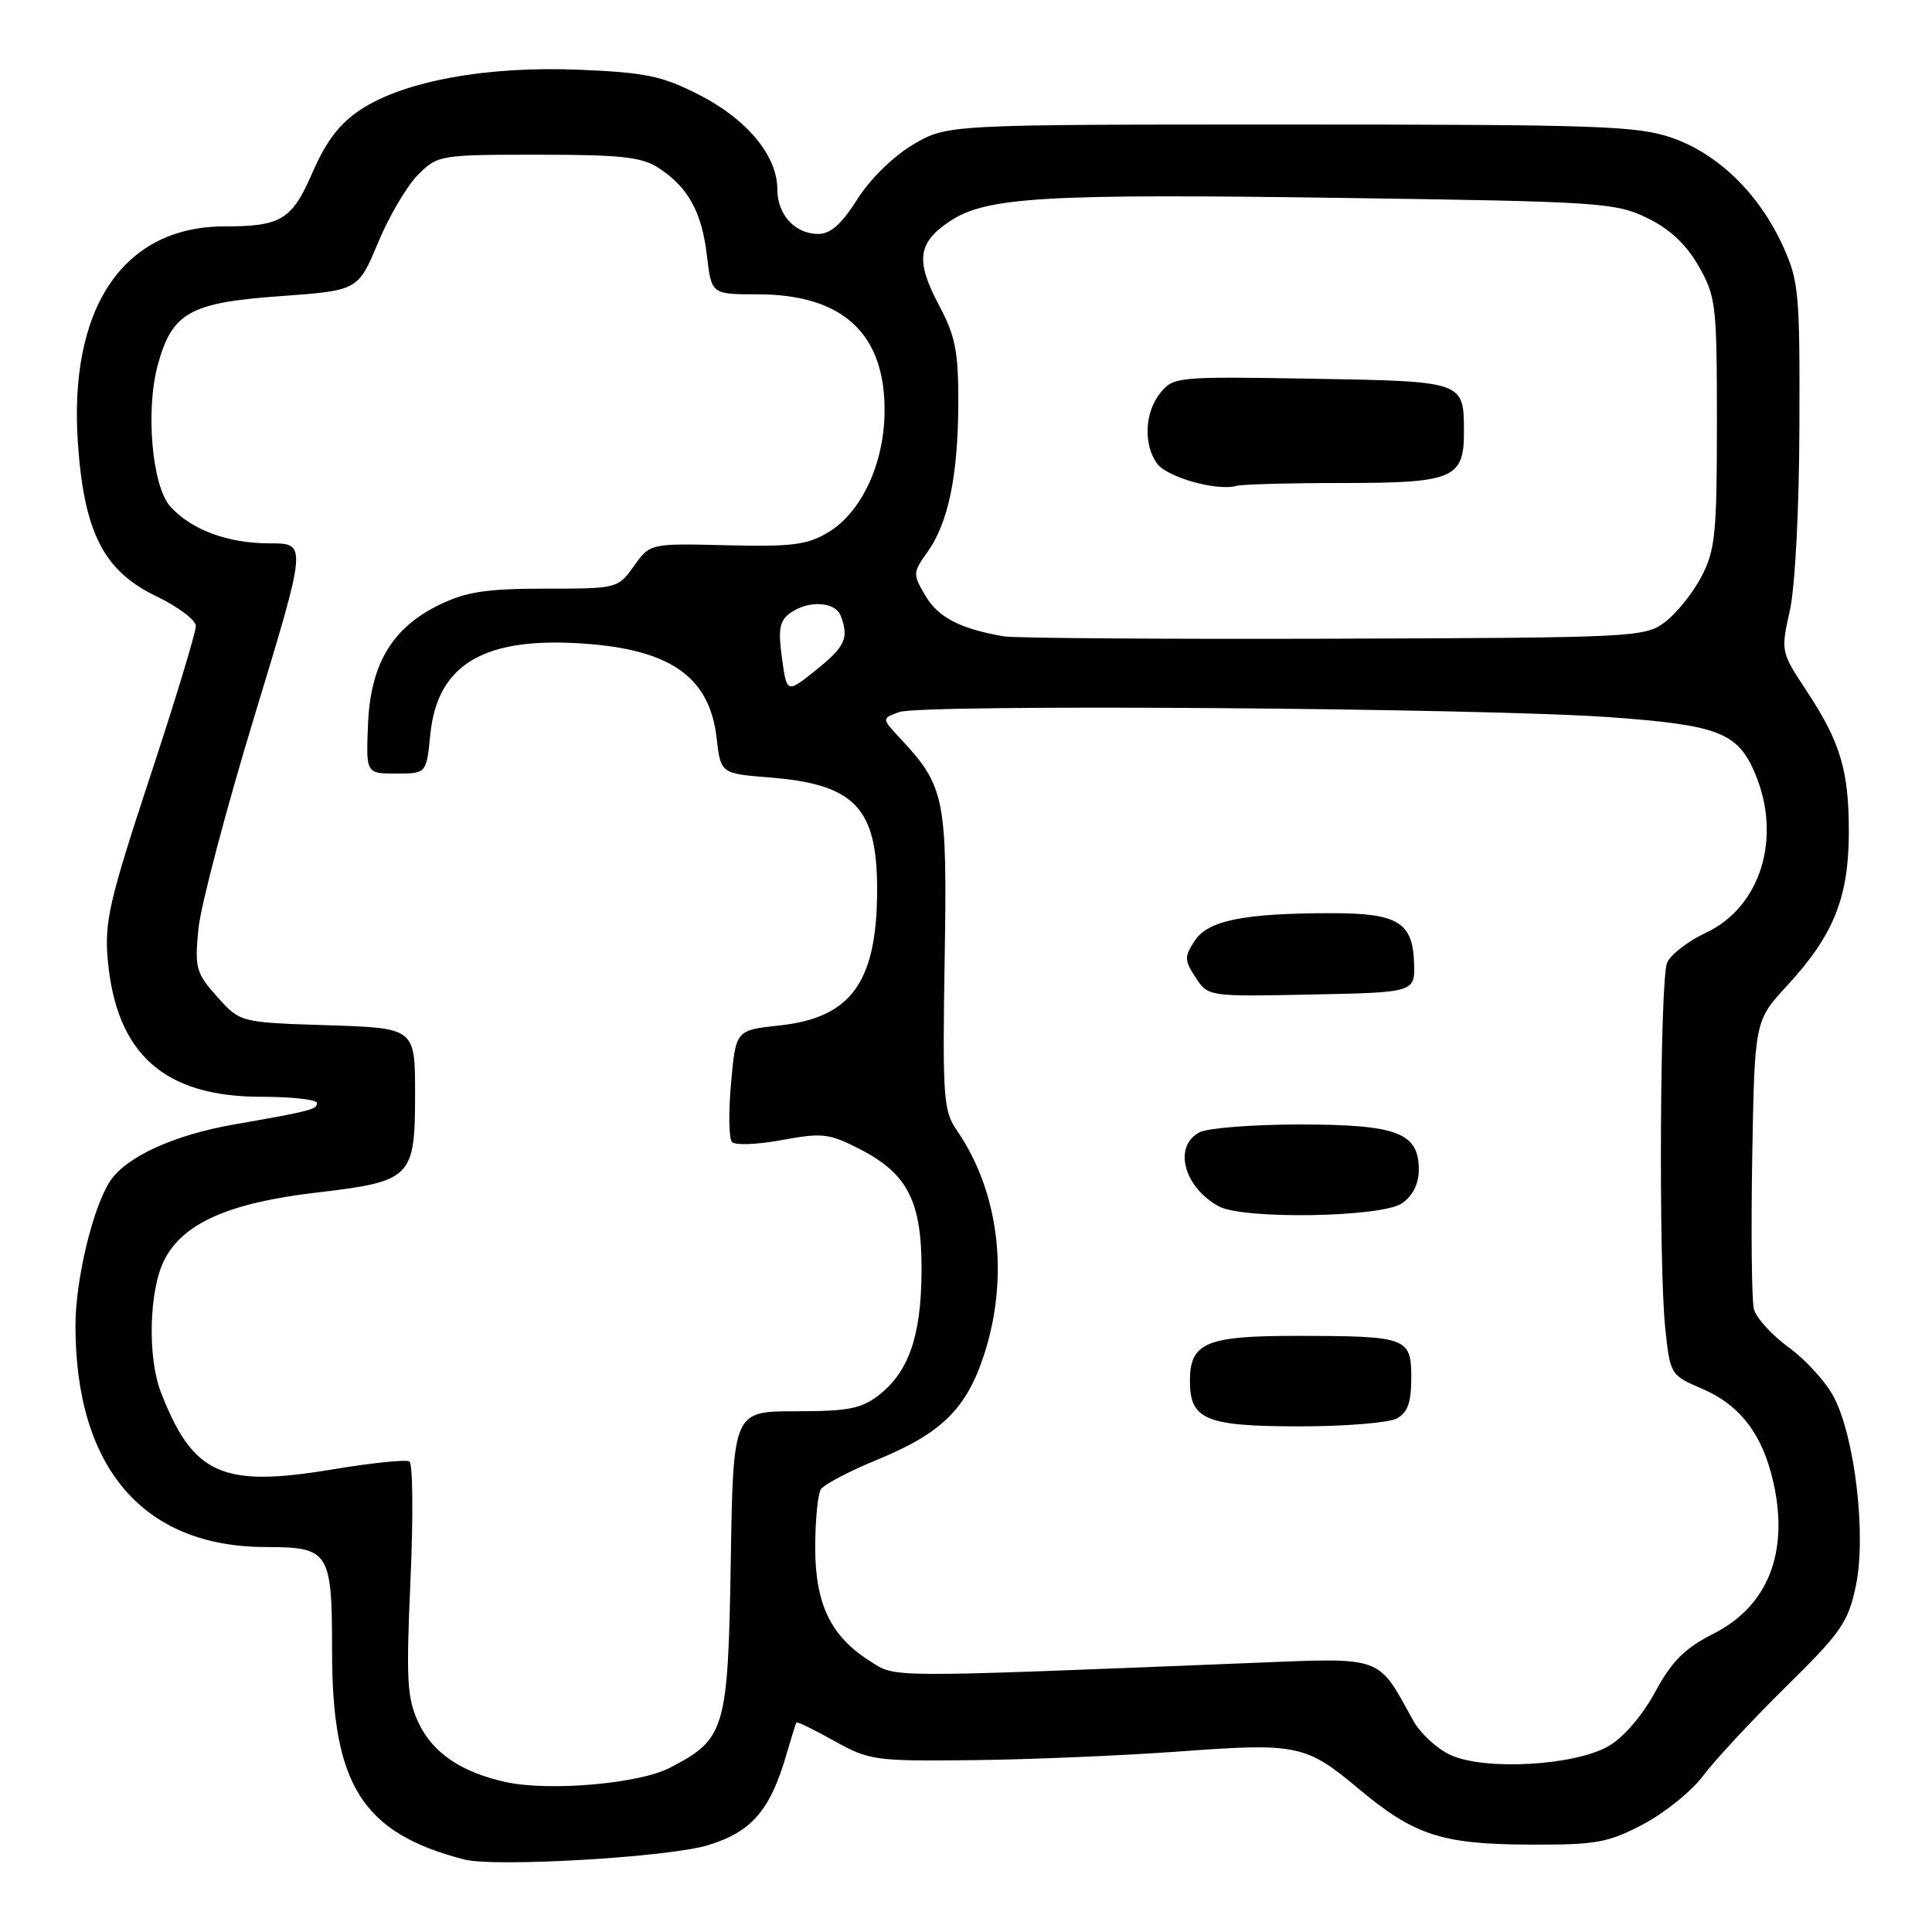 <?xml version="1.0" encoding="UTF-8" standalone="no"?>
<!DOCTYPE svg PUBLIC "-//W3C//DTD SVG 1.1//EN" "http://www.w3.org/Graphics/SVG/1.1/DTD/svg11.dtd" >
<svg xmlns="http://www.w3.org/2000/svg" xmlns:xlink="http://www.w3.org/1999/xlink" version="1.1" viewBox="0 0 256 256">
 <g >
 <path fill="currentColor"
d=" M 93.80 244.50 C 99.58 242.75 102.04 239.91 104.20 232.50 C 104.84 230.30 105.44 228.38 105.53 228.24 C 105.62 228.09 107.87 229.19 110.54 230.68 C 115.18 233.27 115.92 233.37 128.94 233.23 C 136.40 233.15 148.70 232.63 156.27 232.08 C 171.91 230.93 173.03 231.17 180.05 237.04 C 187.36 243.16 191.01 244.36 202.50 244.42 C 211.50 244.46 213.02 244.19 217.70 241.74 C 220.56 240.24 224.16 237.33 225.70 235.27 C 227.24 233.21 232.16 227.92 236.64 223.51 C 243.98 216.29 244.90 214.96 245.92 210.08 C 247.31 203.41 245.78 190.39 242.97 185.07 C 241.94 183.11 239.25 180.16 237.01 178.53 C 234.77 176.90 232.69 174.61 232.40 173.45 C 232.11 172.29 232.01 163.23 232.18 153.30 C 232.50 135.26 232.50 135.26 236.83 130.57 C 242.94 123.94 244.95 118.97 244.98 110.40 C 245.00 102.10 243.89 98.36 239.30 91.42 C 235.99 86.41 235.96 86.28 237.16 80.92 C 237.86 77.79 238.40 67.46 238.43 56.50 C 238.50 38.72 238.35 37.18 236.20 32.50 C 233.04 25.63 227.66 20.40 221.57 18.27 C 217.01 16.68 211.95 16.50 171.00 16.50 C 125.50 16.50 125.50 16.50 121.00 19.15 C 118.38 20.70 115.29 23.72 113.60 26.40 C 111.54 29.68 110.05 31.00 108.43 31.00 C 105.34 31.00 103.00 28.45 103.00 25.08 C 103.00 20.66 99.01 15.83 92.71 12.60 C 87.74 10.06 85.60 9.61 76.74 9.24 C 64.50 8.73 53.51 10.74 47.78 14.53 C 44.98 16.38 43.20 18.72 41.37 22.94 C 38.69 29.12 37.24 30.00 29.74 30.00 C 16.33 30.00 9.05 40.81 10.33 58.85 C 11.16 70.60 13.77 75.67 20.70 79.00 C 23.57 80.38 25.93 82.15 25.95 82.93 C 25.98 83.72 23.25 92.72 19.88 102.93 C 14.46 119.38 13.83 122.15 14.28 127.21 C 15.42 139.68 21.76 145.33 34.63 145.33 C 38.68 145.33 42.00 145.70 42.00 146.15 C 42.00 147.01 41.23 147.21 31.00 149.00 C 23.03 150.39 16.69 153.30 14.58 156.52 C 12.29 160.02 10.00 169.58 10.00 175.66 C 10.00 194.51 18.99 204.97 35.21 204.99 C 43.64 205.00 44.00 205.56 44.00 218.76 C 44.00 236.56 48.00 242.88 61.50 246.39 C 65.54 247.44 88.53 246.10 93.80 244.50 Z  M 67.00 236.13 C 61.15 234.84 57.36 232.28 55.49 228.34 C 53.93 225.04 53.80 222.79 54.39 209.38 C 54.77 201.01 54.70 193.93 54.25 193.65 C 53.79 193.37 49.16 193.85 43.96 194.72 C 29.42 197.13 25.57 195.40 21.33 184.51 C 19.53 179.90 19.74 171.02 21.75 167.00 C 24.20 162.10 30.30 159.38 41.97 158.02 C 54.55 156.54 55.00 156.09 55.00 144.95 C 55.00 136.22 55.00 136.22 43.41 135.85 C 31.82 135.48 31.82 135.48 28.78 132.08 C 25.97 128.94 25.79 128.28 26.29 123.09 C 26.59 120.02 29.95 107.26 33.76 94.75 C 40.68 72.00 40.68 72.00 35.81 72.00 C 30.17 72.00 25.33 70.21 22.54 67.08 C 20.16 64.40 19.27 54.42 20.89 48.42 C 22.77 41.44 25.13 40.10 37.04 39.25 C 47.44 38.50 47.44 38.50 50.09 32.16 C 51.54 28.67 53.93 24.62 55.39 23.16 C 58.00 20.55 58.29 20.50 71.32 20.50 C 82.32 20.50 85.05 20.80 87.28 22.26 C 91.20 24.83 92.99 28.08 93.67 33.87 C 94.28 39.00 94.28 39.00 100.39 39.00 C 111.68 39.00 117.31 44.21 117.21 54.58 C 117.15 61.44 114.15 67.88 109.77 70.52 C 106.99 72.20 104.98 72.46 96.32 72.25 C 86.14 72.00 86.14 72.00 84.00 75.00 C 81.88 77.98 81.79 78.00 72.25 78.00 C 64.49 78.00 61.78 78.41 58.25 80.12 C 51.96 83.17 49.07 88.00 48.76 96.04 C 48.50 102.50 48.50 102.50 52.50 102.50 C 56.50 102.50 56.50 102.50 57.02 97.31 C 57.96 87.95 64.22 84.30 77.63 85.30 C 88.99 86.14 94.04 89.79 94.96 97.81 C 95.50 102.50 95.50 102.50 102.00 103.02 C 113.41 103.93 116.34 107.11 116.22 118.46 C 116.10 130.26 112.67 134.87 103.28 135.88 C 97.50 136.50 97.50 136.50 96.87 143.50 C 96.52 147.35 96.57 150.87 96.99 151.32 C 97.41 151.78 100.39 151.66 103.62 151.06 C 108.98 150.07 109.87 150.18 113.96 152.28 C 120.30 155.54 122.16 159.23 122.11 168.42 C 122.07 176.97 120.44 181.73 116.49 184.83 C 114.16 186.66 112.43 187.00 105.44 187.00 C 97.15 187.00 97.15 187.00 96.83 206.93 C 96.46 229.27 96.12 230.43 88.74 234.25 C 84.69 236.36 72.73 237.39 67.00 236.13 Z  M 192.23 232.56 C 190.42 231.74 188.17 229.66 187.23 227.94 C 182.46 219.28 183.49 219.64 165.57 220.36 C 116.63 222.32 118.79 222.33 115.24 220.08 C 110.06 216.80 108.01 212.51 108.02 205.00 C 108.03 201.43 108.36 197.98 108.77 197.34 C 109.17 196.71 112.53 194.94 116.24 193.42 C 124.81 189.90 128.11 186.63 130.45 179.34 C 133.75 169.02 132.36 157.83 126.76 149.74 C 125.01 147.21 124.88 145.35 125.17 127.24 C 125.53 105.76 125.21 104.18 119.29 97.85 C 116.81 95.19 116.81 95.19 119.16 94.35 C 122.16 93.27 196.43 93.81 213.41 95.04 C 227.75 96.08 230.30 97.08 232.58 102.55 C 236.13 111.02 233.29 120.18 226.07 123.58 C 223.63 124.73 221.30 126.53 220.89 127.59 C 219.95 129.98 219.77 167.50 220.65 175.95 C 221.30 182.14 221.35 182.22 225.52 184.01 C 230.60 186.18 233.56 190.08 234.99 196.45 C 237.07 205.72 234.25 212.83 227.05 216.47 C 223.23 218.41 221.53 220.11 219.32 224.19 C 217.64 227.30 215.14 230.21 213.14 231.37 C 208.67 233.96 196.80 234.63 192.23 232.56 Z  M 185.07 187.96 C 186.52 187.19 187.00 185.86 187.00 182.58 C 187.00 177.22 186.48 177.03 171.94 177.01 C 159.80 177.00 157.67 177.89 157.67 183.00 C 157.67 188.13 159.78 189.00 172.26 189.00 C 178.24 189.00 184.00 188.53 185.07 187.96 Z  M 185.78 159.44 C 187.20 158.45 188.00 156.85 188.00 155.00 C 188.00 150.09 185.14 149.00 172.21 149.00 C 165.97 149.00 160.00 149.47 158.93 150.04 C 155.43 151.91 156.84 157.29 161.50 159.85 C 164.73 161.61 183.12 161.31 185.78 159.44 Z  M 187.37 127.57 C 187.19 122.20 185.21 121.00 176.45 121.00 C 164.85 121.00 160.07 121.96 158.31 124.65 C 156.91 126.78 156.93 127.24 158.43 129.53 C 160.08 132.05 160.10 132.06 173.79 131.78 C 187.50 131.50 187.50 131.50 187.37 127.57 Z  M 103.61 87.19 C 103.09 83.42 103.30 82.25 104.68 81.25 C 107.05 79.51 110.67 79.69 111.39 81.58 C 112.52 84.53 112.01 85.66 108.13 88.78 C 104.26 91.89 104.26 91.89 103.61 87.19 Z  M 133.00 84.32 C 127.24 83.32 124.32 81.81 122.65 78.98 C 120.93 76.08 120.94 75.89 122.90 73.14 C 125.66 69.26 126.95 63.03 126.98 53.40 C 127.00 46.61 126.59 44.52 124.45 40.50 C 121.29 34.56 121.58 32.19 125.79 29.36 C 130.63 26.10 138.15 25.65 178.16 26.23 C 211.94 26.71 214.07 26.85 218.23 28.87 C 221.23 30.32 223.41 32.35 225.07 35.25 C 227.37 39.28 227.50 40.35 227.50 56.00 C 227.50 70.74 227.28 72.92 225.43 76.44 C 224.29 78.61 222.12 81.31 220.61 82.44 C 217.94 84.44 216.57 84.50 176.68 84.63 C 154.03 84.70 134.38 84.56 133.00 84.32 Z  M 178.01 64.00 C 192.59 64.00 194.01 63.39 193.98 57.18 C 193.96 50.50 194.04 50.53 173.80 50.18 C 156.05 49.88 155.47 49.93 153.76 52.05 C 151.67 54.63 151.48 58.90 153.33 61.44 C 154.66 63.25 161.29 65.11 163.83 64.38 C 164.56 64.17 170.94 64.00 178.01 64.00 Z "/>
</g>
</svg>